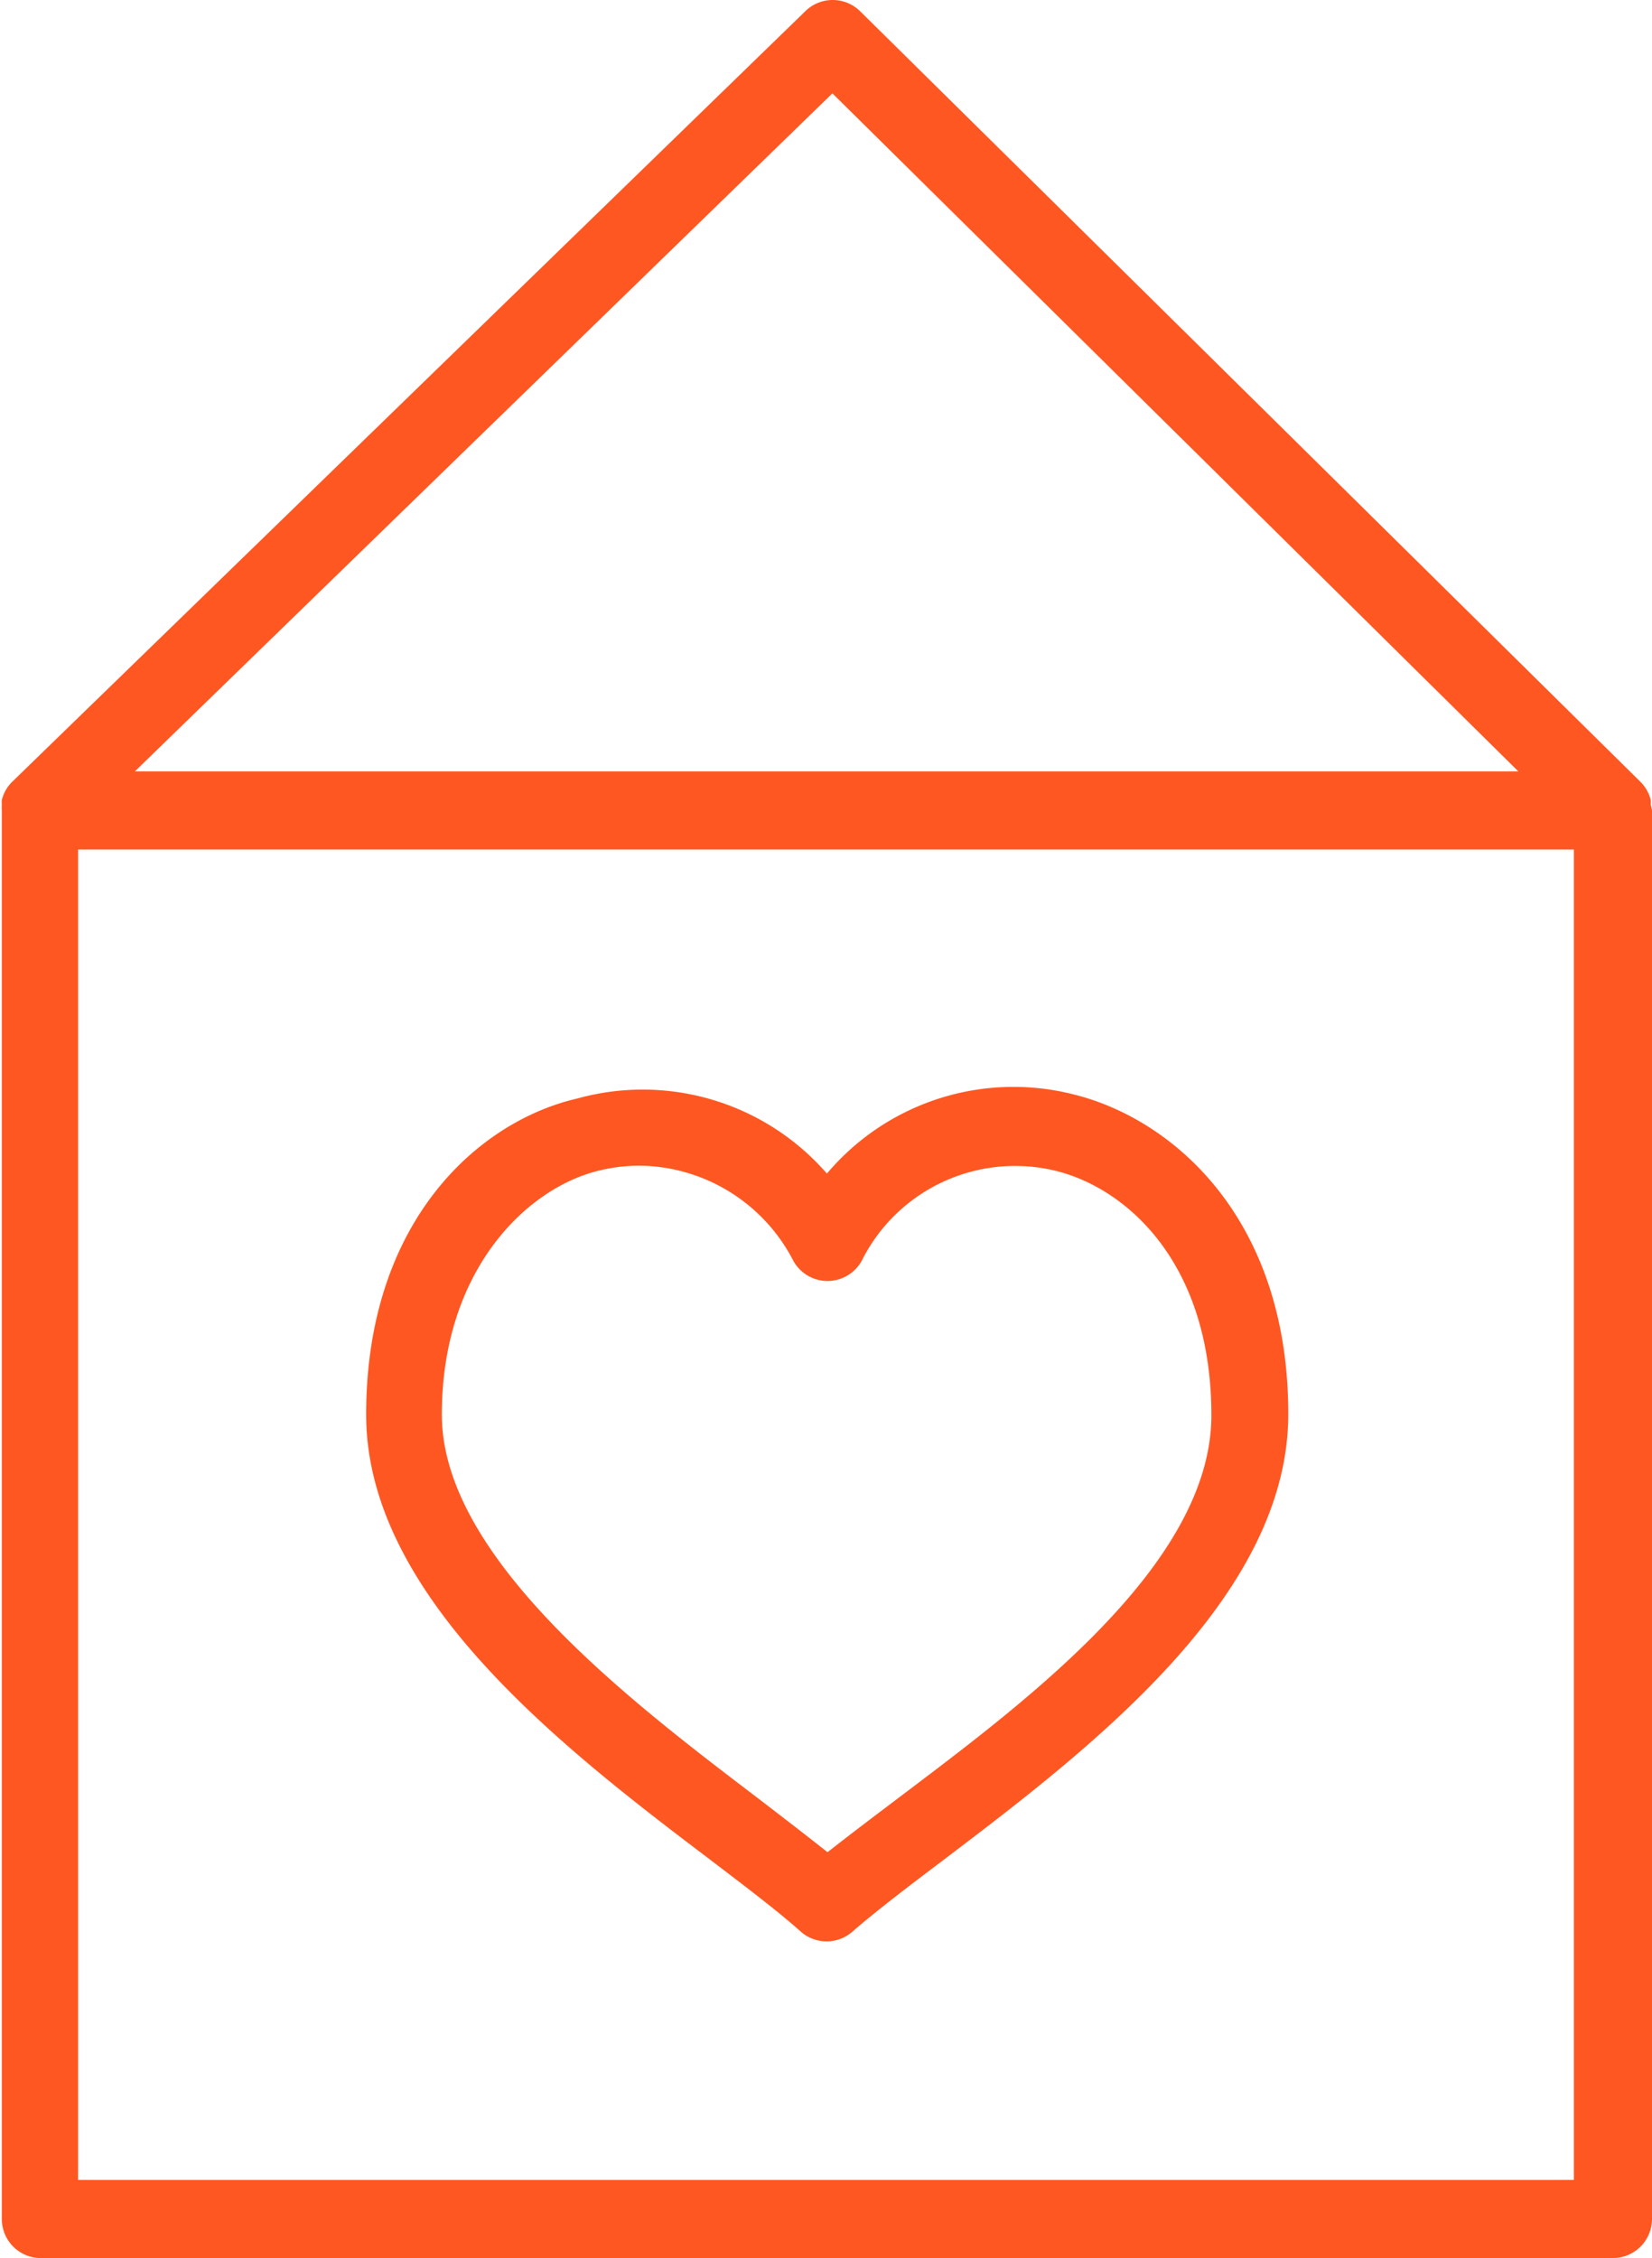 <svg xmlns="http://www.w3.org/2000/svg" viewBox="0 0 27.07 37"><defs><style>.cls-1{opacity:0.54;}.cls-2{fill:#ff5722;}</style></defs><title>icon</title><g id="Layer_25" data-name="Layer 25"><path class="cls-2" d="M27.05,13.19a.58.58,0,0,0,0-.08.64.64,0,0,0-.16-.29h0L14.09.18a.64.64,0,0,0-.89,0L.19,12.82h0a.63.63,0,0,0-.16.29.57.57,0,0,0,0,.08.58.58,0,0,0,0,.09V36.36A.64.64,0,0,0,.64,37H26.43a.64.64,0,0,0,.64-.64V13.28A.62.62,0,0,0,27.05,13.19ZM13.64,1.53,24.88,12.64H2.21ZM25.79,35.72H1.28V13.92H25.79Z"/><path class="cls-2" d="M11.62,30.46c.59.45,1.12.85,1.5,1.19a.64.64,0,0,0,.85,0c.38-.33.89-.72,1.46-1.15,2.4-1.82,5.68-4.31,5.68-7.33,0-3.2-1.88-4.82-3.49-5.23a4,4,0,0,0-4.07,1.29A4,4,0,0,0,9.46,18C7.85,18.37,6,20,6,23.18,6,26.16,9.23,28.65,11.62,30.46ZM9.78,19.19a2.82,2.82,0,0,1,.7-.09A2.87,2.87,0,0,1,13,20.66a.64.64,0,0,0,1.12,0,2.81,2.81,0,0,1,3.2-1.47c1.17.3,2.53,1.53,2.53,4s-3.12,4.75-5.18,6.31c-.41.31-.78.59-1.11.85-.34-.27-.73-.57-1.16-.9-2.05-1.56-5.16-3.92-5.16-6.27S8.61,19.49,9.78,19.19Z"/></g></svg>